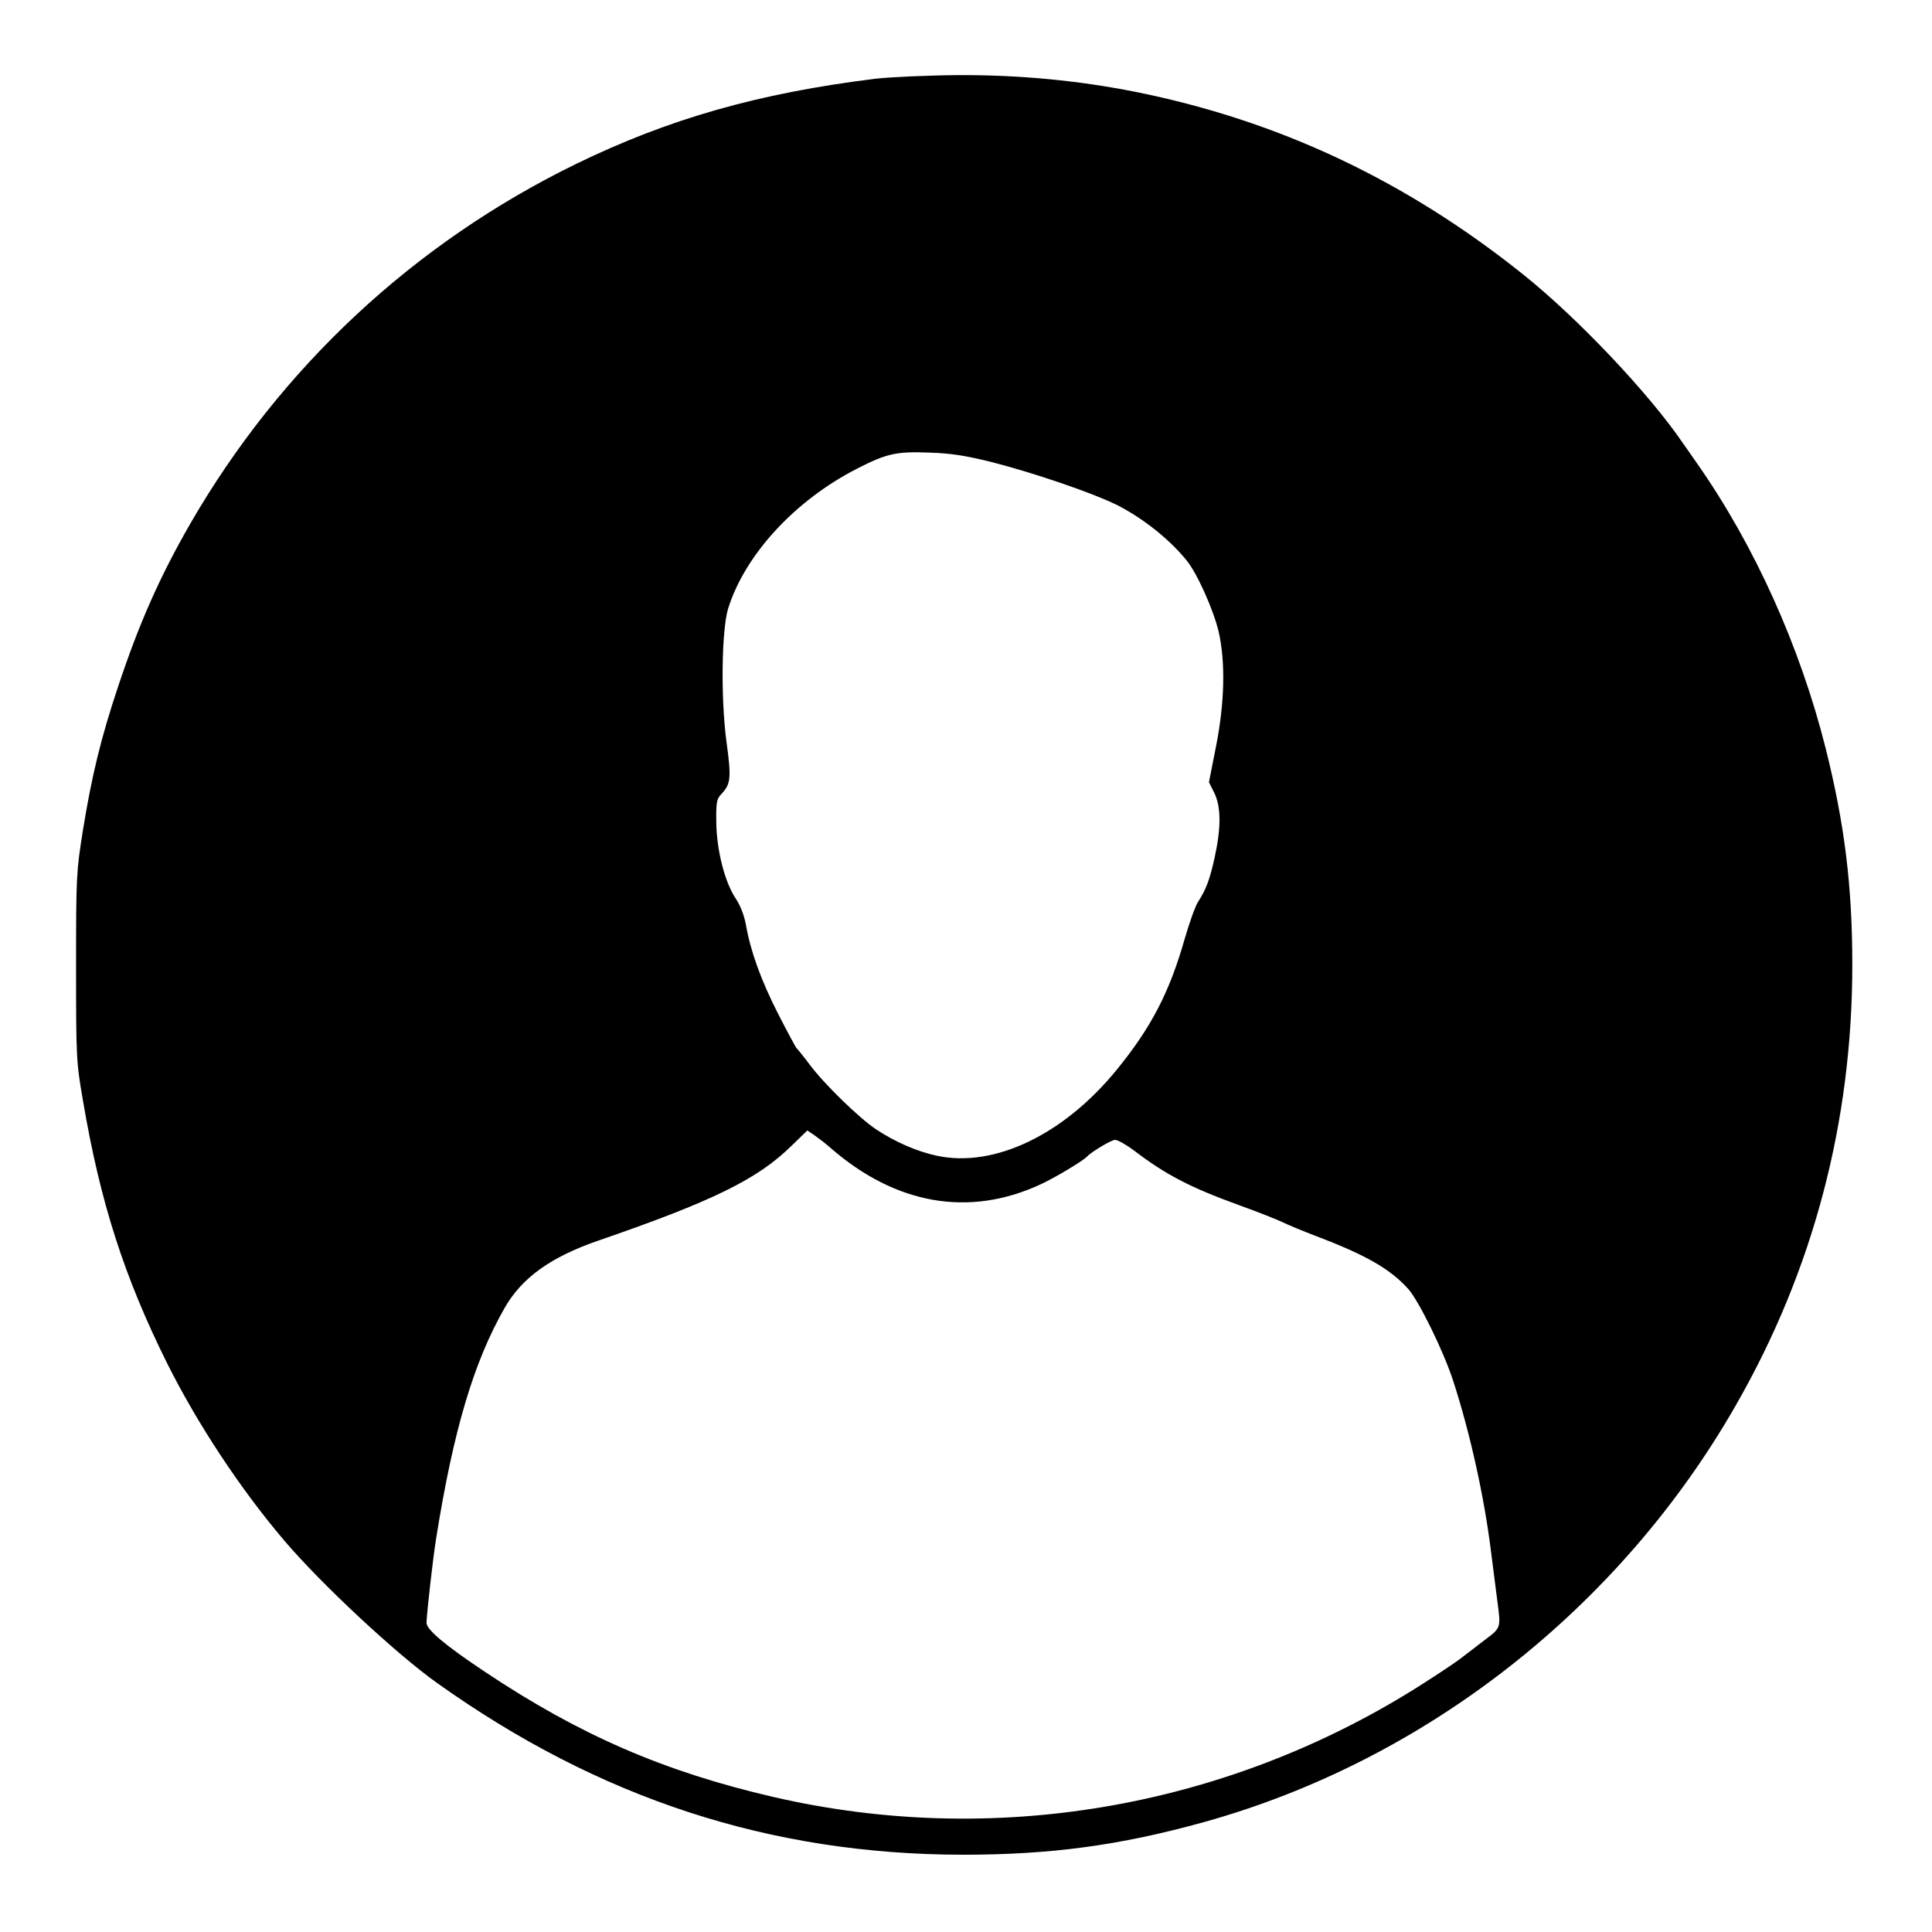 <?xml version="1.0" standalone="no"?>
<!DOCTYPE svg PUBLIC "-//W3C//DTD SVG 20010904//EN"
 "http://www.w3.org/TR/2001/REC-SVG-20010904/DTD/svg10.dtd">
<svg version="1.0" xmlns="http://www.w3.org/2000/svg"
 width="800pt" height="800pt" viewBox="0 0 800 800"
 preserveAspectRatio="xMidYMid meet">

<g transform="translate(0,800) scale(0.1,-0.1)"
fill="#000000" stroke="none">
<path d="M3625 7674 c-485 -60 -856 -166 -1240 -353 -672 -328 -1225 -844
-1598 -1491 -127 -221 -211 -412 -297 -670 -72 -215 -110 -372 -147 -600 -27
-171 -28 -185 -28 -565 0 -382 1 -393 29 -555 71 -419 171 -729 348 -1085 125
-250 302 -519 485 -734 151 -178 464 -470 633 -590 672 -479 1380 -710 2176
-711 364 0 649 38 999 135 918 255 1724 887 2205 1730 319 558 480 1170 480
1820 0 326 -32 583 -110 895 -106 422 -294 840 -532 1180 -23 34 -50 71 -58
83 -141 207 -434 517 -661 699 -488 391 -1015 639 -1609 758 -237 47 -480 70
-730 69 -129 -1 -284 -8 -345 -15z m480 -1587 c176 -45 416 -127 518 -177 107
-54 218 -141 290 -230 44 -53 112 -206 133 -295 29 -126 25 -296 -11 -477
l-29 -147 22 -44 c28 -57 29 -141 2 -266 -21 -95 -35 -132 -70 -187 -11 -17
-35 -85 -54 -150 -63 -222 -139 -369 -283 -545 -219 -268 -506 -405 -742 -355
-82 17 -174 57 -254 110 -70 47 -213 186 -273 266 -27 36 -52 67 -56 70 -3 3
-37 66 -75 140 -72 141 -115 261 -134 369 -7 40 -23 80 -41 108 -46 67 -80
199 -82 315 -1 86 1 99 21 120 39 42 42 64 21 218 -24 181 -20 461 7 550 70
224 278 449 535 580 121 62 162 71 295 66 94 -3 150 -12 260 -39z m-665 -2841
c269 -234 572 -287 867 -151 61 28 176 97 193 115 20 21 102 70 117 70 11 0
45 -19 76 -42 132 -101 235 -155 437 -228 80 -29 161 -61 181 -71 20 -10 83
-36 140 -58 206 -78 306 -136 380 -218 44 -49 148 -261 187 -383 70 -216 128
-479 156 -705 9 -71 21 -163 26 -203 15 -113 16 -112 -51 -162 -32 -25 -81
-62 -107 -82 -27 -20 -110 -75 -185 -122 -796 -496 -1749 -656 -2654 -447
-454 105 -803 257 -1193 517 -167 111 -245 177 -244 205 3 56 26 261 40 349
72 451 156 731 284 955 71 124 191 210 385 277 476 164 662 255 803 394 l65
63 31 -21 c17 -12 47 -35 66 -52z"/>
</g>
</svg>
